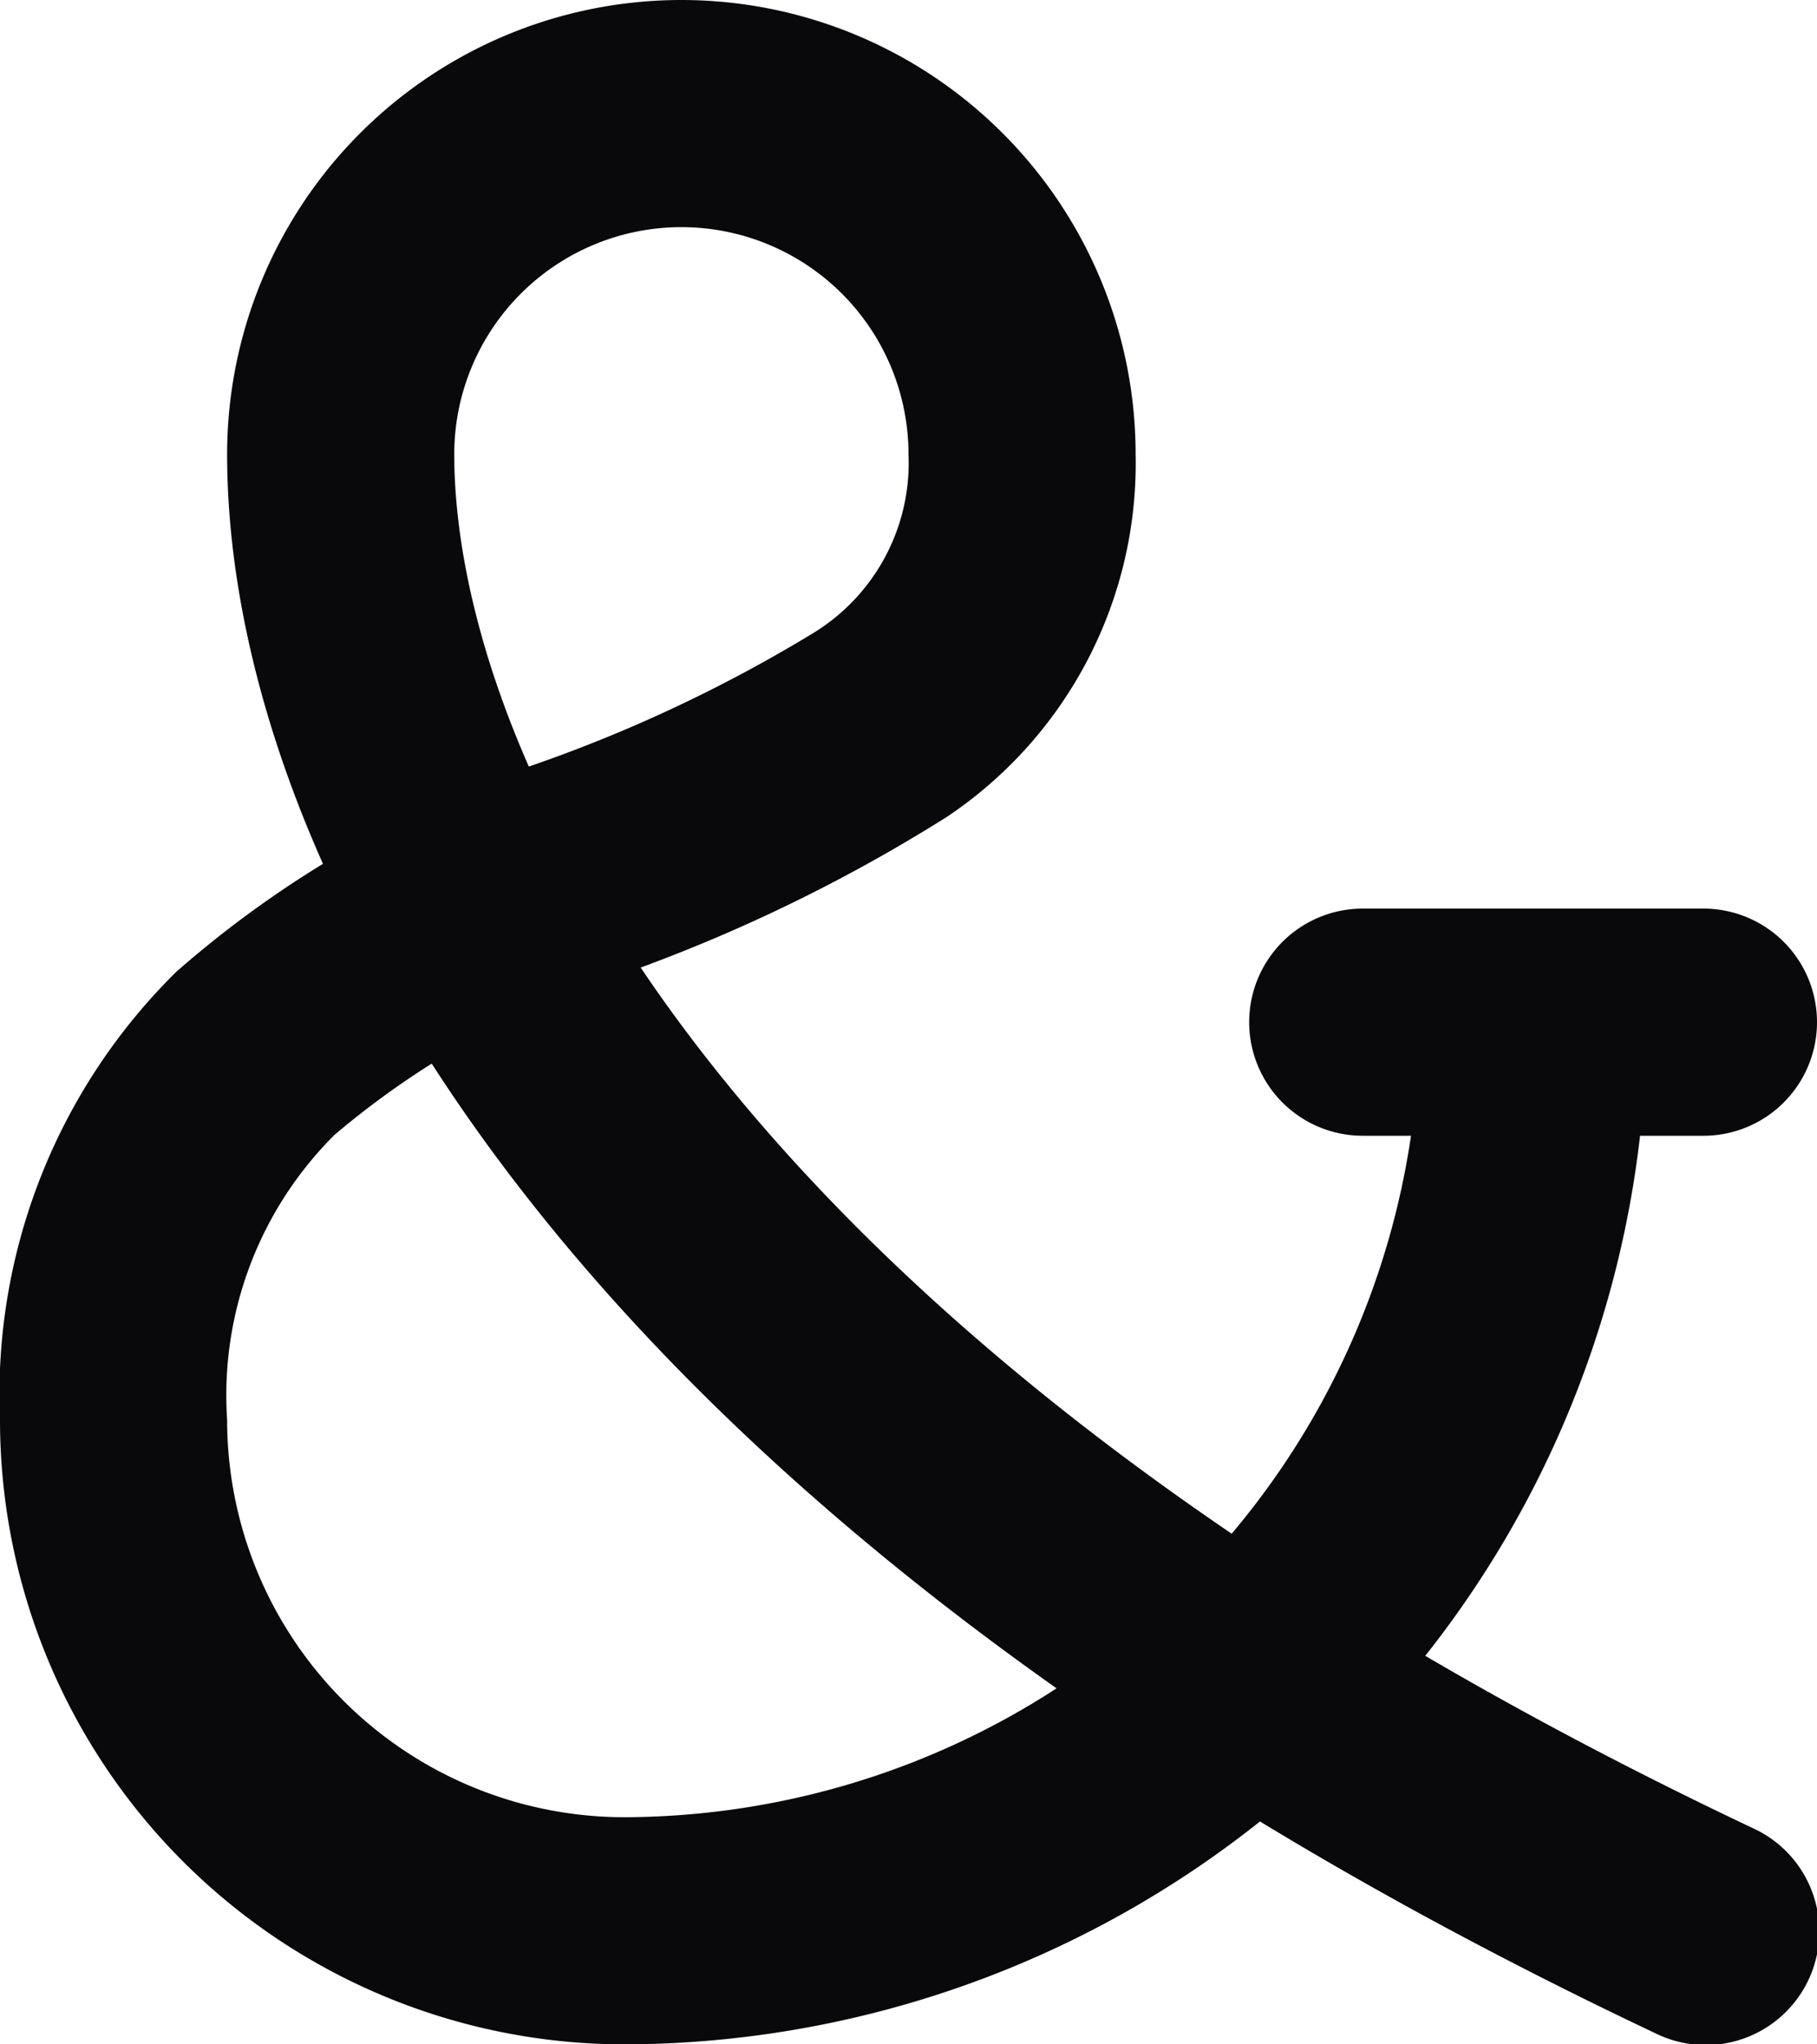 <svg id="ampersand" xmlns="http://www.w3.org/2000/svg" width="16" height="18" viewBox="0 0 16 18">
  <path id="Vector" d="M14.5,9a1,1,0,0,0-2,0ZM1,12.5H1ZM6,1V1Zm8.572,16.9a1,1,0,1,0,.856-1.807ZM12,8a1,1,0,0,0,0,2Zm3,2a1,1,0,0,0,0-2ZM12.5,9a7.024,7.024,0,0,1-7,7v2a9.023,9.023,0,0,0,9-9Zm-7,7a3.5,3.5,0,0,1-2.475-1.025L1.611,16.389A5.5,5.5,0,0,0,5.5,18ZM3.025,14.975A3.5,3.5,0,0,1,2,12.5H0a5.5,5.5,0,0,0,1.611,3.889ZM2,12.5a3.233,3.233,0,0,1,.946-2.508A7.5,7.5,0,0,1,5.376,8.614,14.4,14.4,0,0,0,8.334,7.195,3.743,3.743,0,0,0,10,4H8a1.756,1.756,0,0,1-.834,1.571,12.886,12.886,0,0,1-2.543,1.19A9.367,9.367,0,0,0,1.554,8.555,5.221,5.221,0,0,0,0,12.5ZM10,4A4,4,0,0,0,8.828,1.172L7.414,2.586A2,2,0,0,1,8,4ZM8.828,1.172A4,4,0,0,0,6,0V2a2,2,0,0,1,1.414.586ZM6,0A4,4,0,0,0,3.172,1.172L4.586,2.586A2,2,0,0,1,6,2ZM3.172,1.172A4,4,0,0,0,2,4H4a2,2,0,0,1,.586-1.414ZM2,4c0,3.532,2.877,9.311,12.572,13.9l.856-1.807C6.123,11.688,4,6.468,4,4Zm10,6h3V8H12Z" fill="#09090b"/>
</svg>
